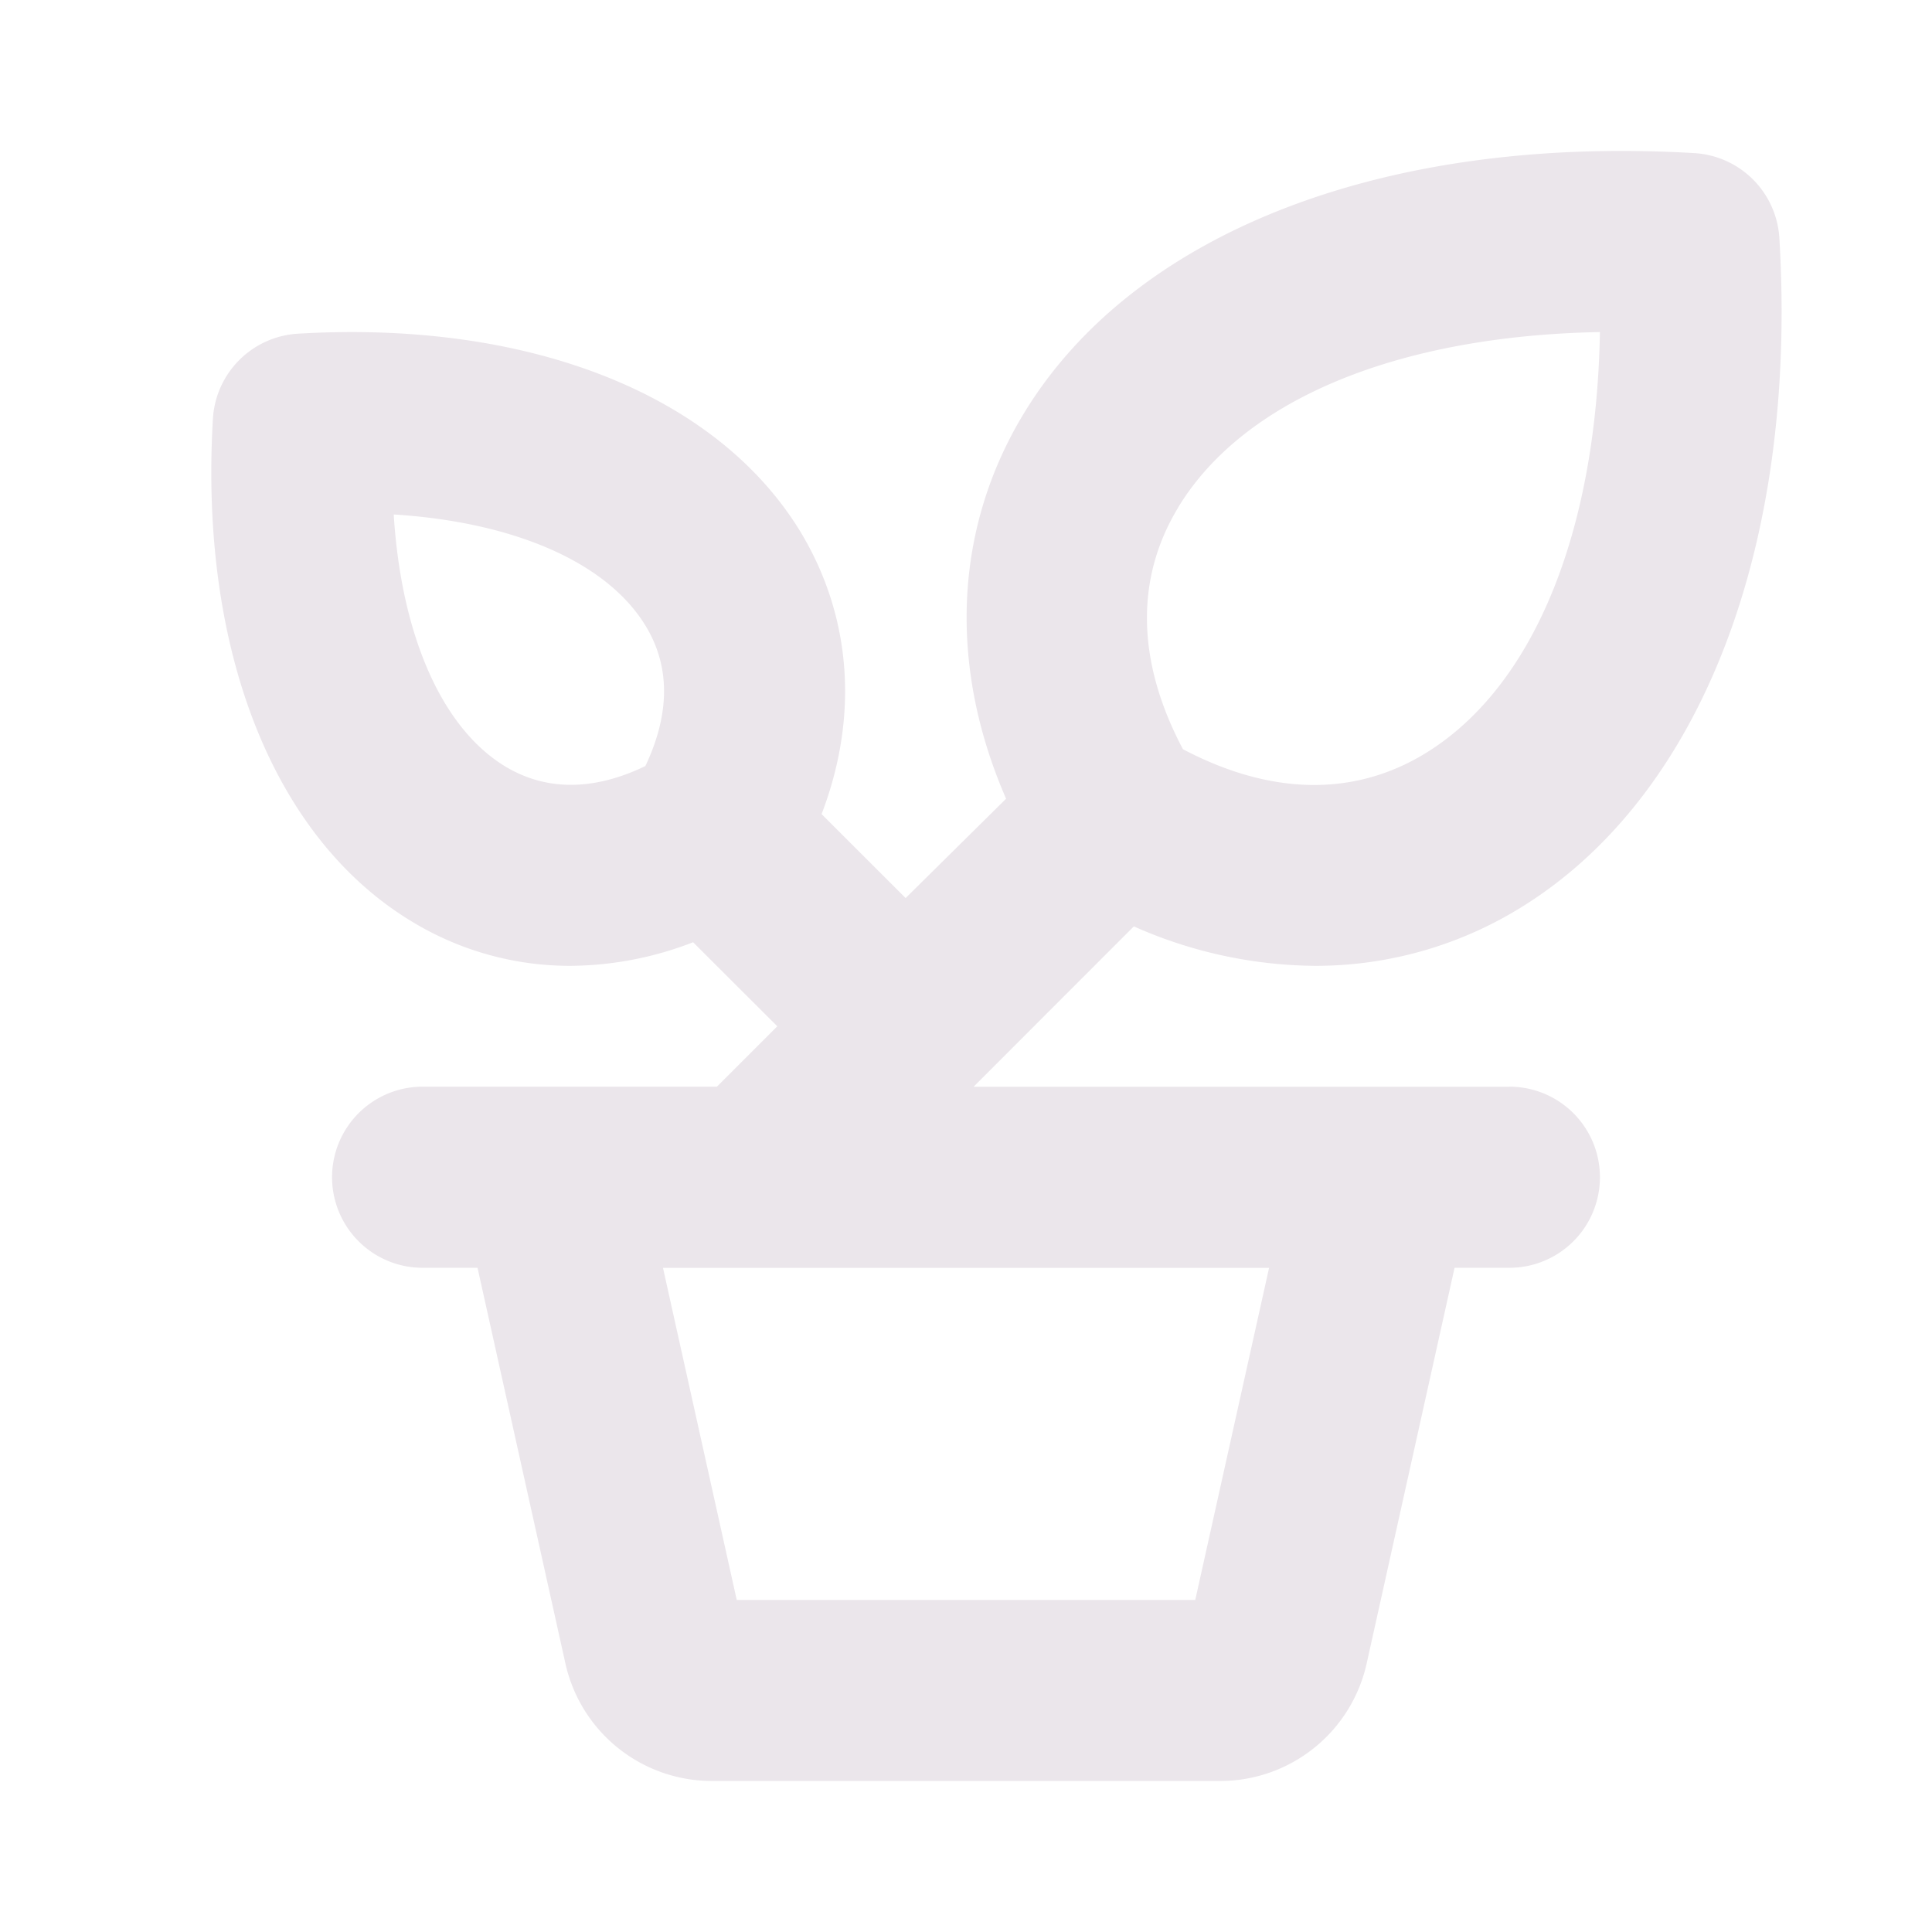 <svg xmlns="http://www.w3.org/2000/svg" width="24" height="24" viewBox="0 0 24 24">
  <path fill="#EBE6EB" d="M18.75 13.5h-6.656l1.991-1.992a5.635 5.635 0 0 0 2.25.49 4.846 4.846 0 0 0 2.531-.708c2.25-1.366 3.469-4.48 3.238-8.331a1.125 1.125 0 0 0-1.056-1.057c-3.852-.226-6.967.984-8.332 3.238-.866 1.43-.937 3.132-.218 4.782l-1.248 1.234-1.044-1.043c.463-1.209.375-2.449-.26-3.503-1.04-1.712-3.372-2.635-6.244-2.465A1.125 1.125 0 0 0 2.645 5.2c-.17 2.873.75 5.207 2.467 6.245a3.775 3.775 0 0 0 1.969.553 4.273 4.273 0 0 0 1.529-.293l1.046 1.044-.75.75H5.25a1.125 1.125 0 0 0 0 2.25h.682l1.09 4.907a1.864 1.864 0 0 0 1.83 1.468h6.297a1.864 1.864 0 0 0 1.83-1.468l1.09-4.907h.681a1.125 1.125 0 1 0 0-2.25Zm-4.116-7.194c.816-1.348 2.737-2.134 5.241-2.181-.045 2.502-.832 4.423-2.18 5.24-.884.535-1.917.513-3-.058-.575-1.084-.596-2.117-.06-3.001Zm-6.617 3.21c-.49.237-1.125.375-1.739.006-.794-.48-1.294-1.639-1.387-3.131 1.493.094 2.65.592 3.131 1.387.37.61.228 1.247-.005 1.738Zm6.831 10.359H9.152l-.916-4.125h7.529l-.917 4.125Z"/>
</svg>
